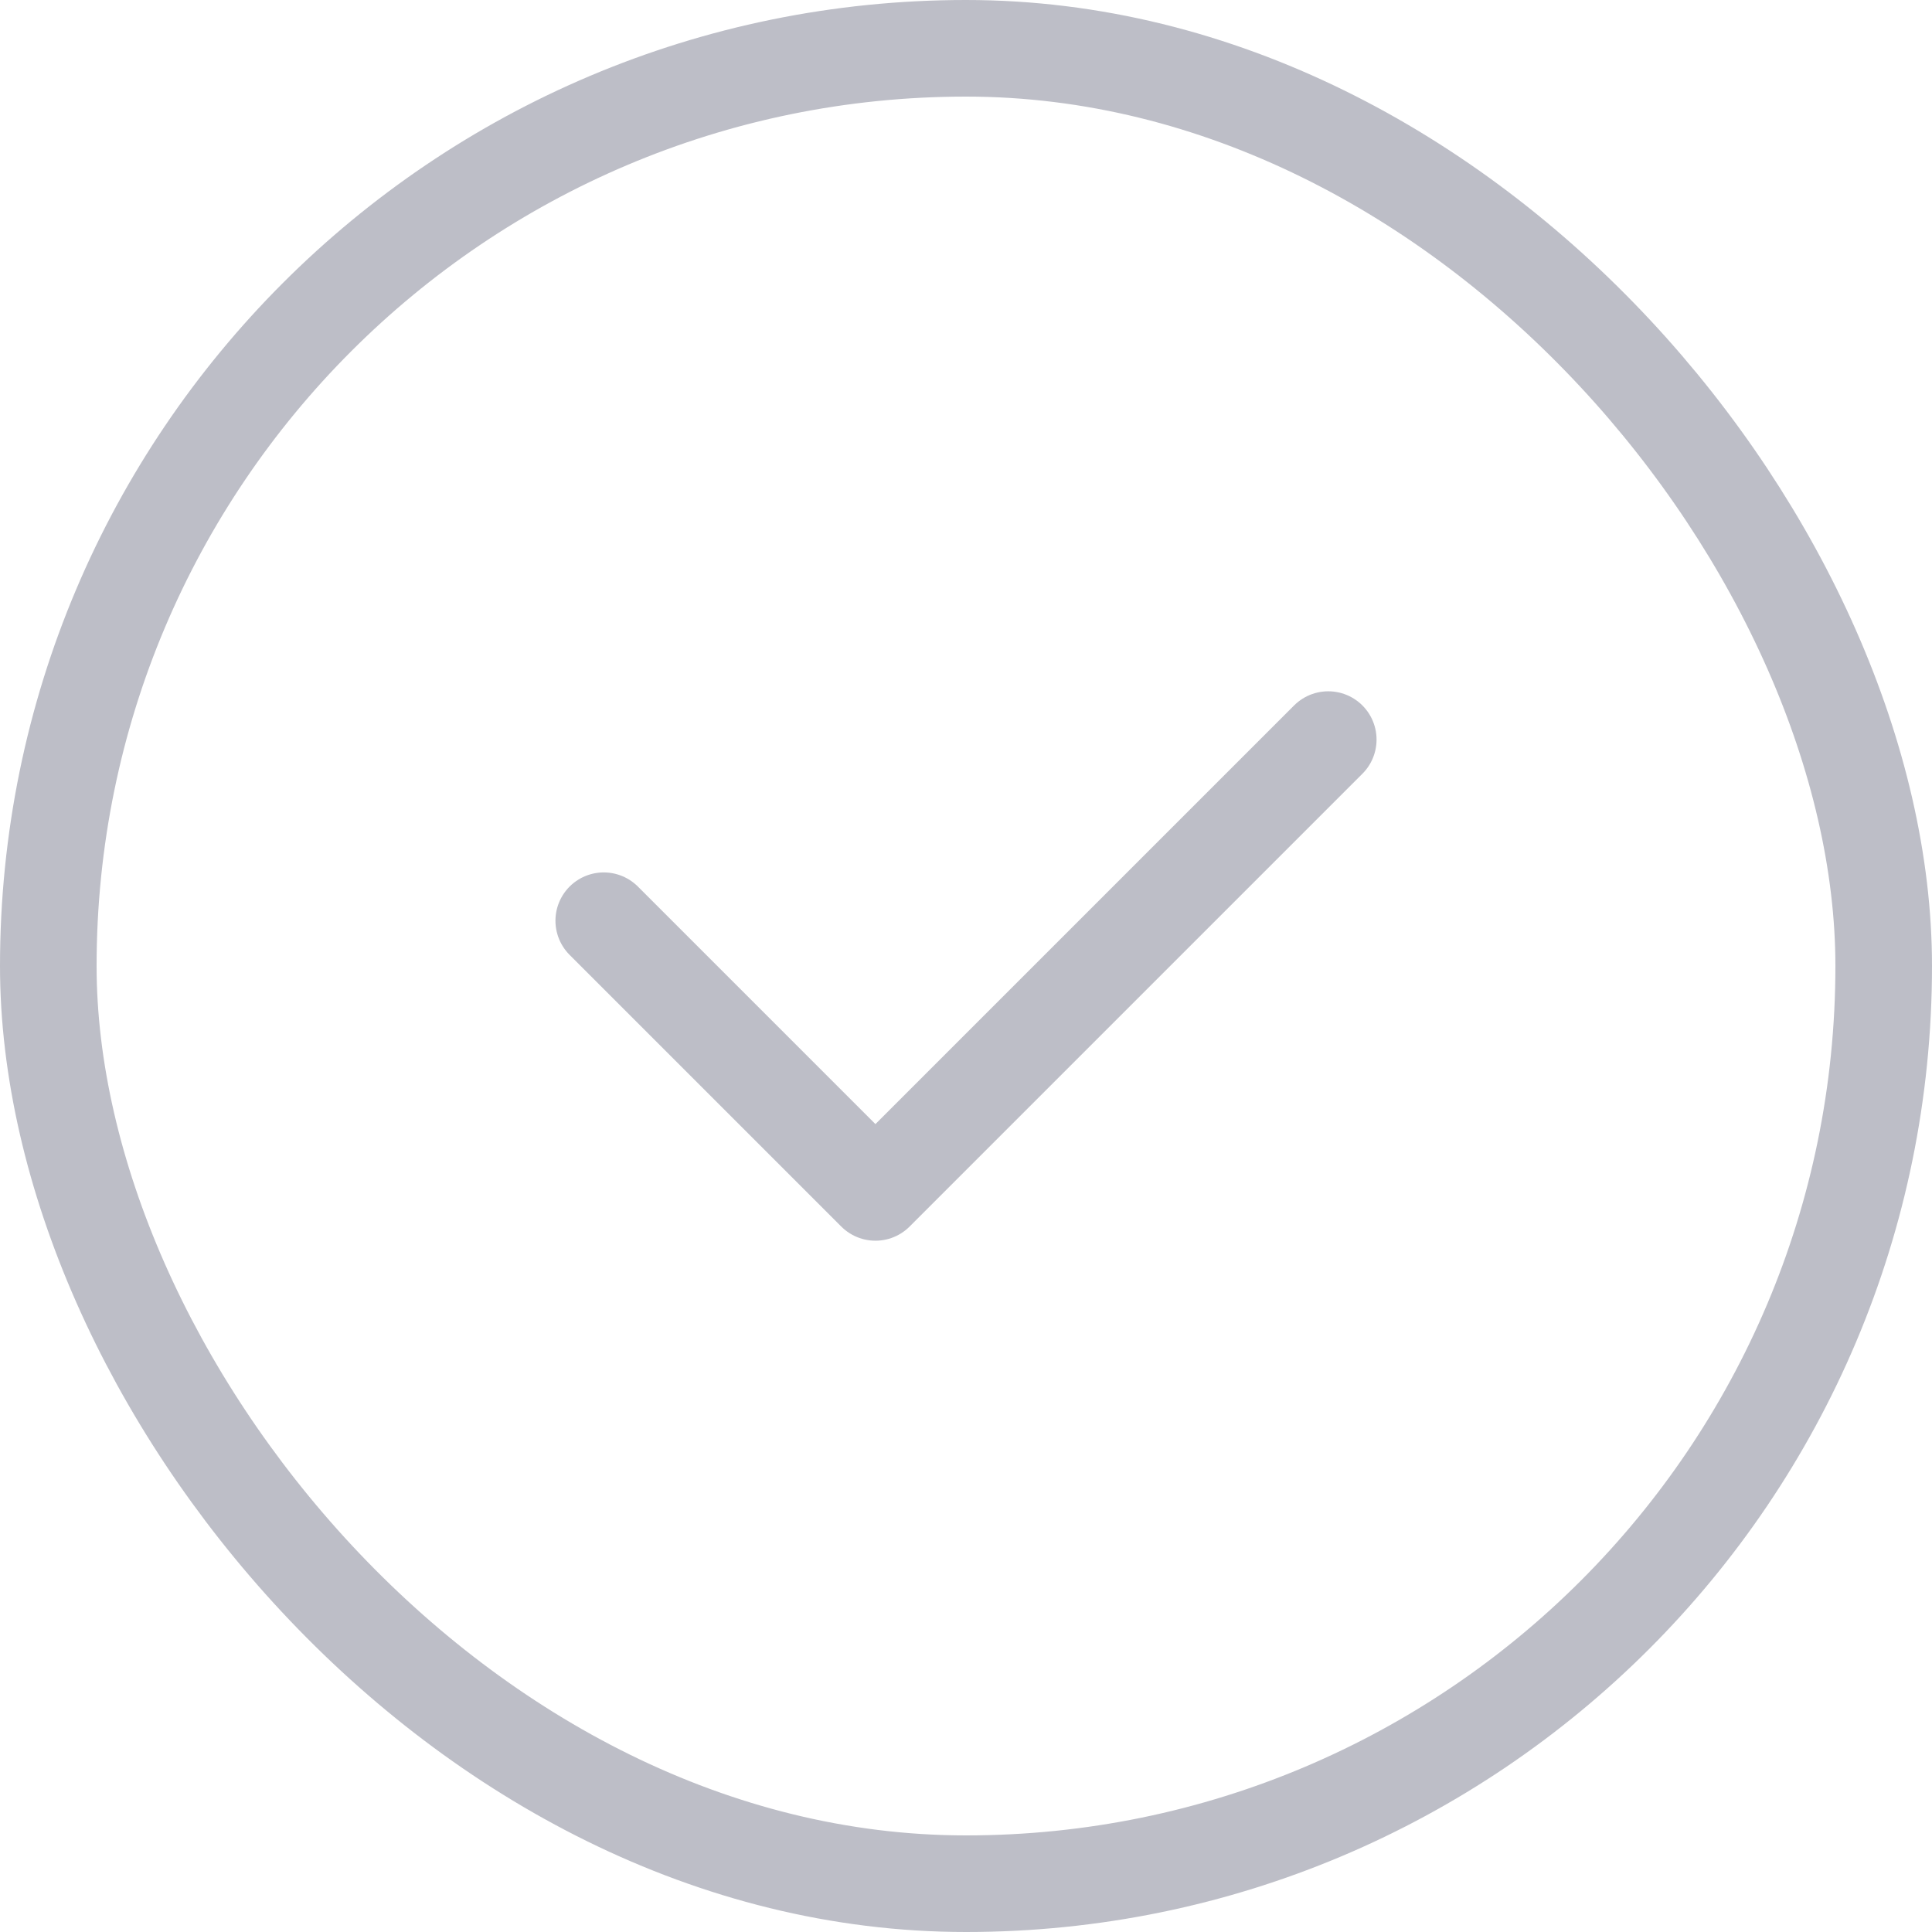 <svg width="32" height="32" viewBox="0 0 32 32" fill="none" xmlns="http://www.w3.org/2000/svg">
<rect x="0.8" y="0.8" width="30.4" height="30.4" rx="15.2" stroke="#BDBEC7" stroke-width="1.6"/>
<path d="M10 15.25L14.5 19.75L22 12.25" stroke="#BDBEC7" stroke-width="1.6" stroke-linecap="round" stroke-linejoin="round"/>
</svg>
